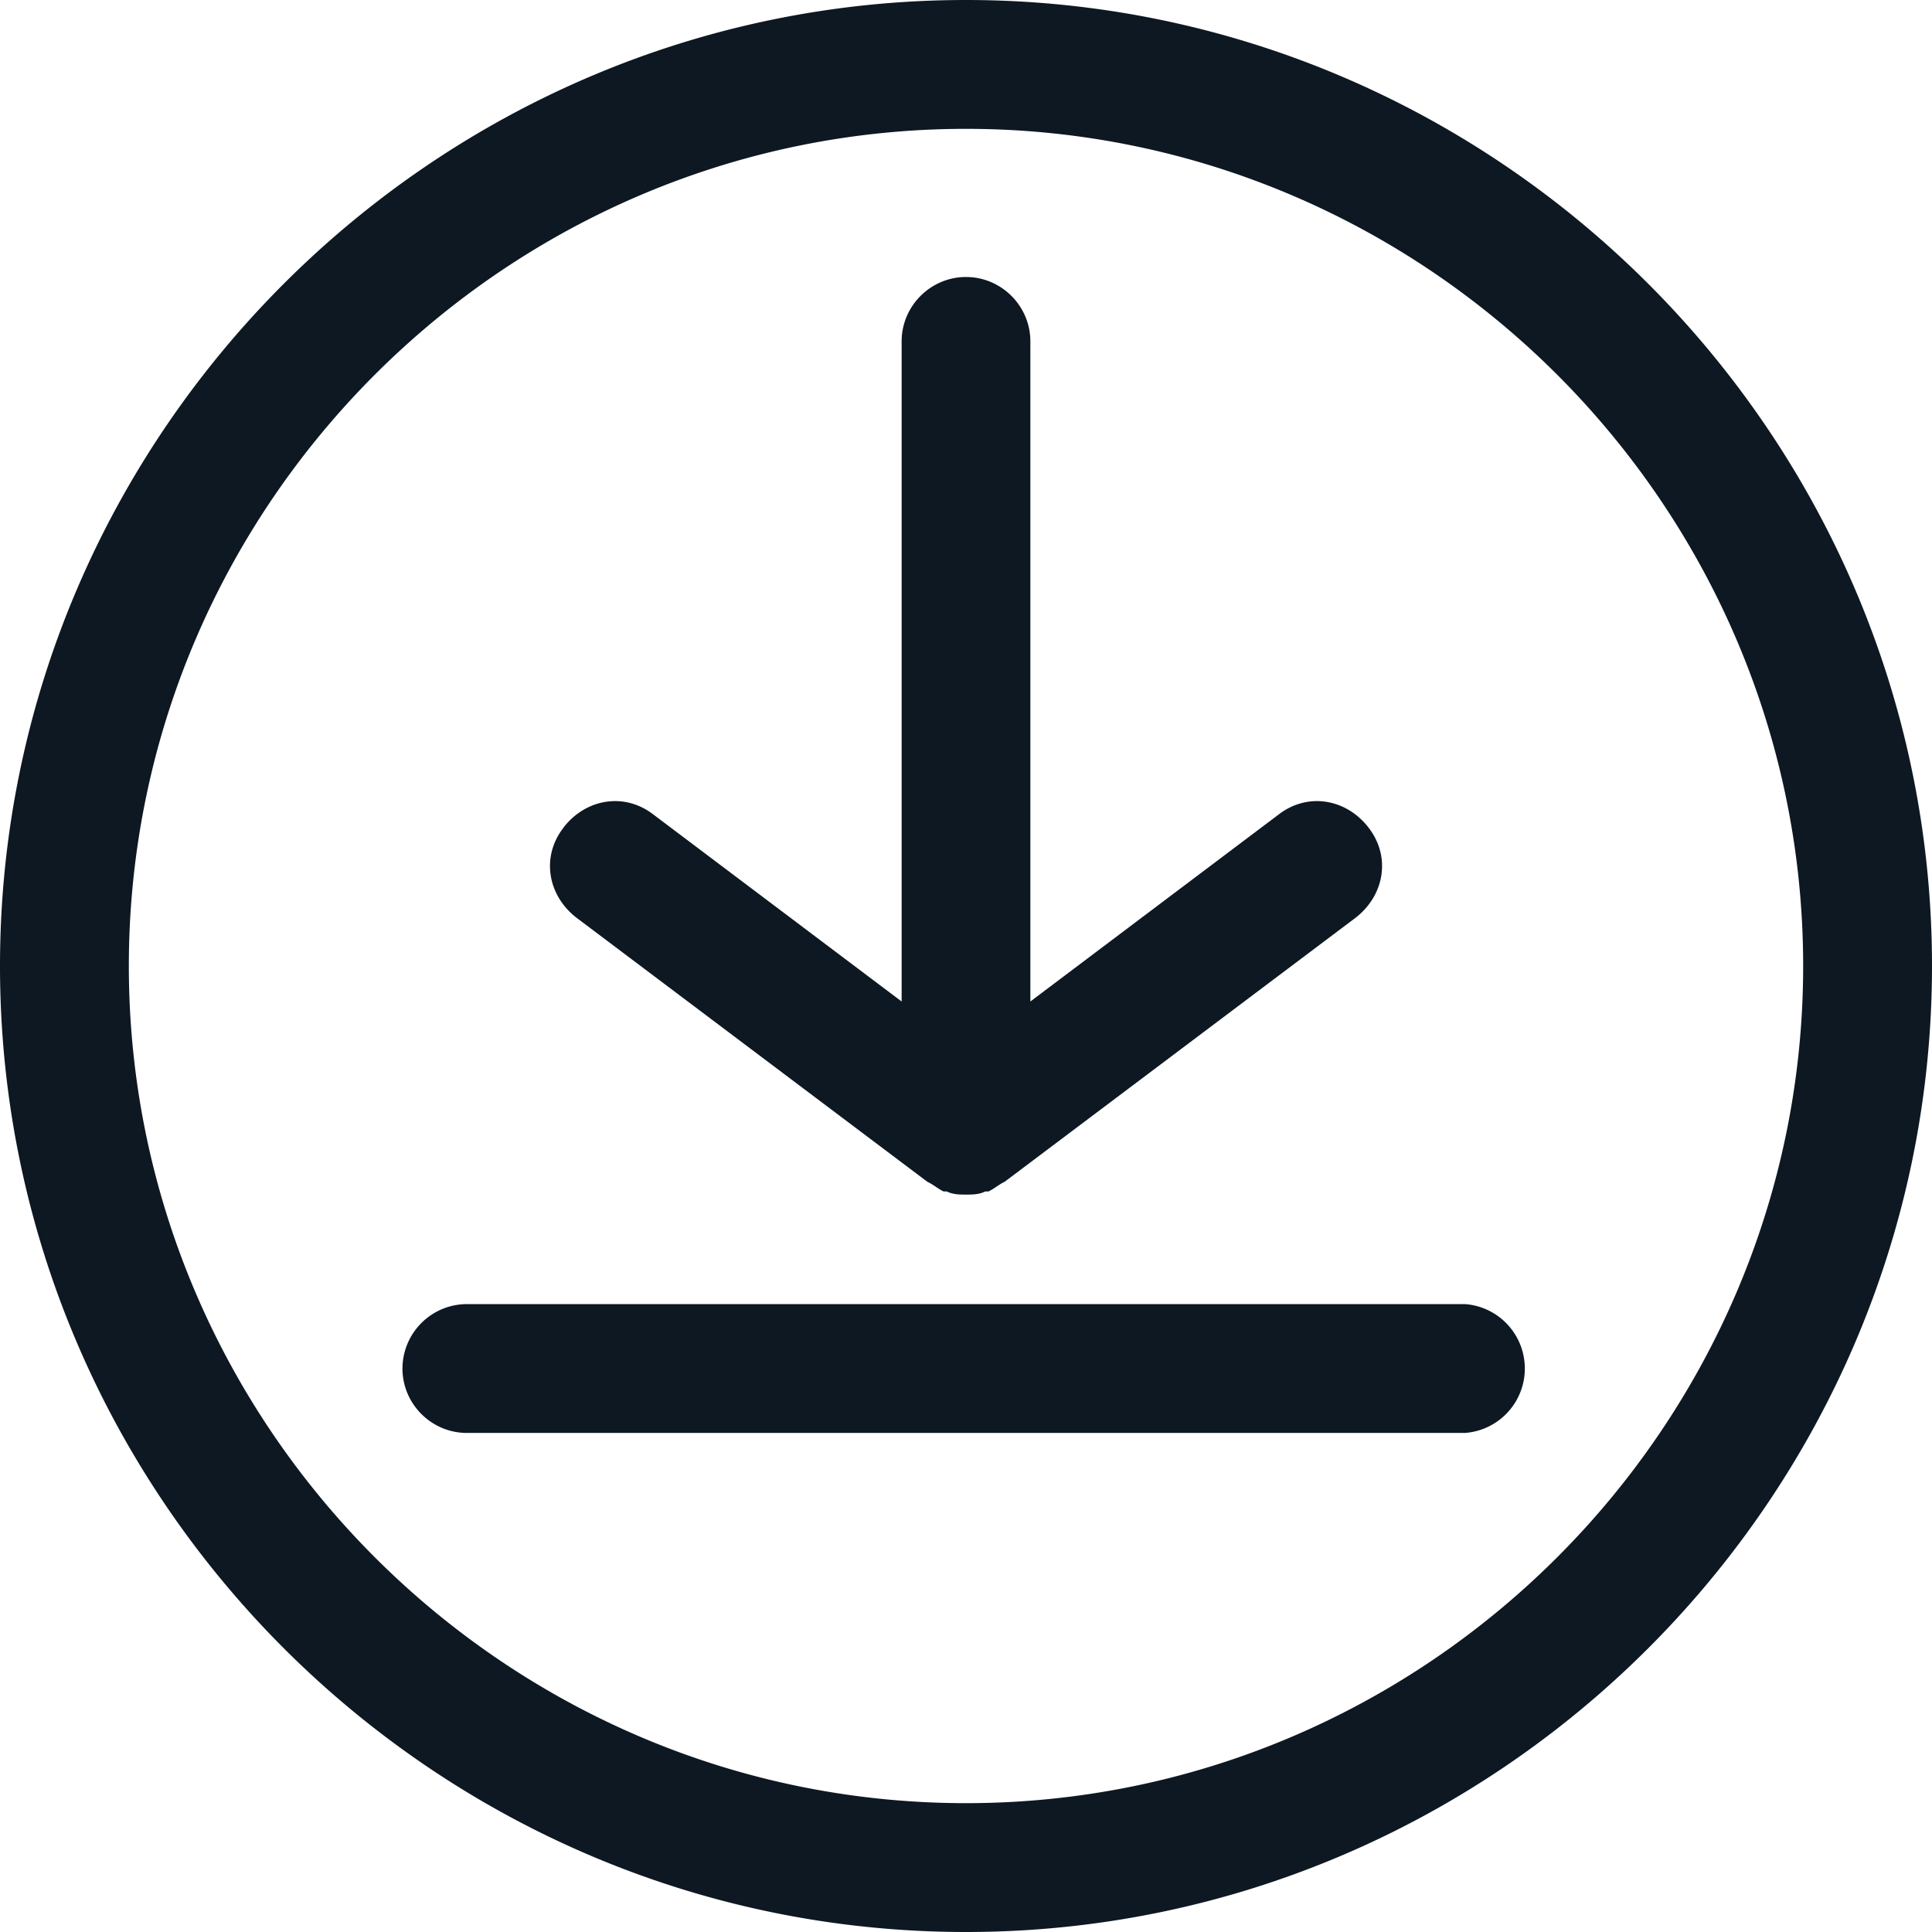 <svg width="16" height="16" viewBox="0 0 16 16" xmlns="http://www.w3.org/2000/svg">
    <path d="M4.667 6.853c.186-.24.506-.293.746-.106l2.054 1.547V2.827c0-.293.24-.533.533-.533.293 0 .533.24.533.533v5.467l2.054-1.547c.24-.187.56-.134.746.106.187.24.134.56-.106.747L8.32 9.787c-.053.026-.08.053-.133.08H8.16c-.053.026-.106.026-.16.026-.053 0-.106 0-.16-.026h-.026c-.054-.027-.08-.054-.134-.08L4.774 7.6c-.24-.186-.294-.506-.107-.746zm7.466 3.947H3.867a.535.535 0 0 0-.534.533c0 .294.24.534.534.534h8.266a.535.535 0 0 0 0-1.067zM16 8c0 4.4-3.6 8-8 8s-8-3.6-8-8 3.6-8 8-8 8 3.6 8 8zm-1.067 0c0-3.813-3.12-6.933-6.933-6.933-3.813 0-6.933 3.12-6.933 6.933 0 3.813 3.12 6.933 6.933 6.933 3.813 0 6.933-3.12 6.933-6.933z" fill="#0D1822" fill-rule="nonzero"/>
</svg>
